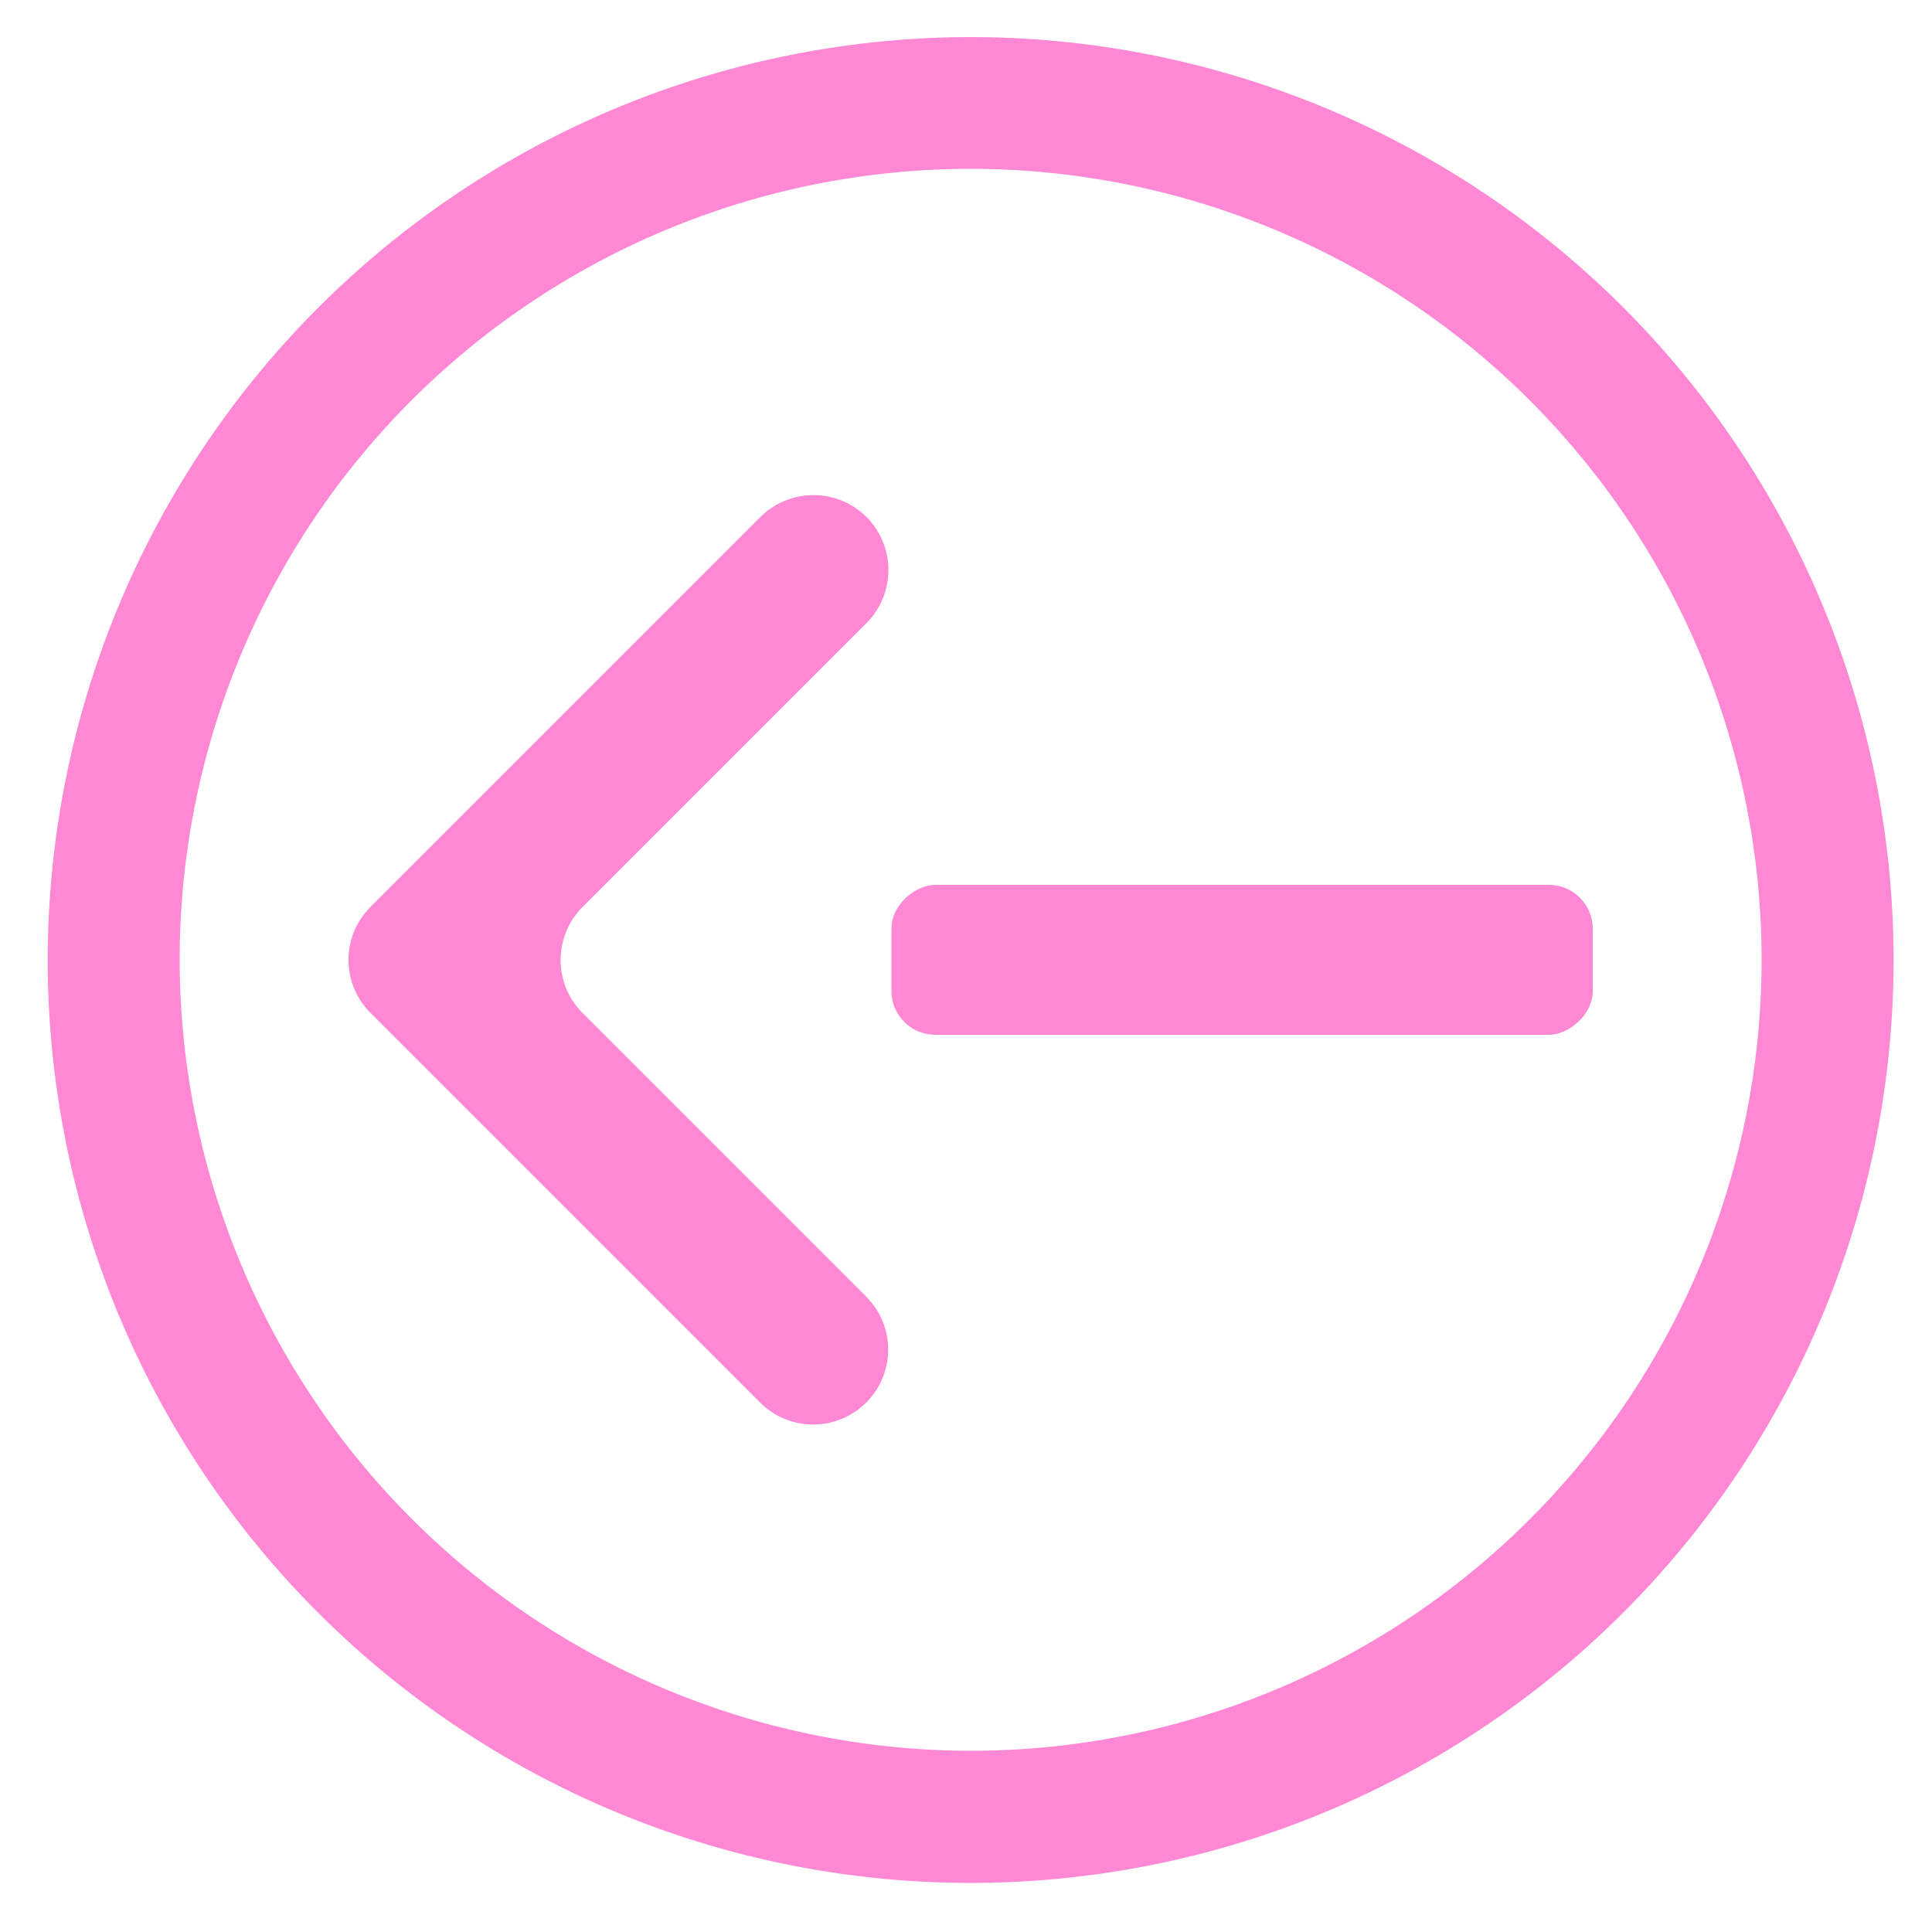<svg id="Capa_1" data-name="Capa 1" xmlns="http://www.w3.org/2000/svg" viewBox="0 0 100 100"><defs><style>.cls-1{fill:#ff88d5;}</style></defs><title>flechas</title><rect class="cls-1" x="60.41" y="31.53" width="7.76" height="36.3" rx="2.27" transform="translate(113.97 -14.61) rotate(90)"/><path class="cls-1" d="M19.17,52.42,39.35,72.6a3.88,3.88,0,0,0,5.48,0h0a3.87,3.87,0,0,0,0-5.49L30.15,52.43a3.88,3.88,0,0,1,0-5.48l14.7-14.7a3.89,3.89,0,0,0,0-5.49h0a3.89,3.89,0,0,0-5.49,0L21.92,44.2h0l-2.74,2.74A3.87,3.87,0,0,0,19.17,52.42Z"/><path class="cls-1" d="M50.24,1.92A47.77,47.77,0,1,1,2.47,49.68,47.81,47.81,0,0,1,50.24,1.92Zm0,88.7A40.94,40.94,0,1,0,9.3,49.68,41,41,0,0,0,50.24,90.62Z"/></svg>